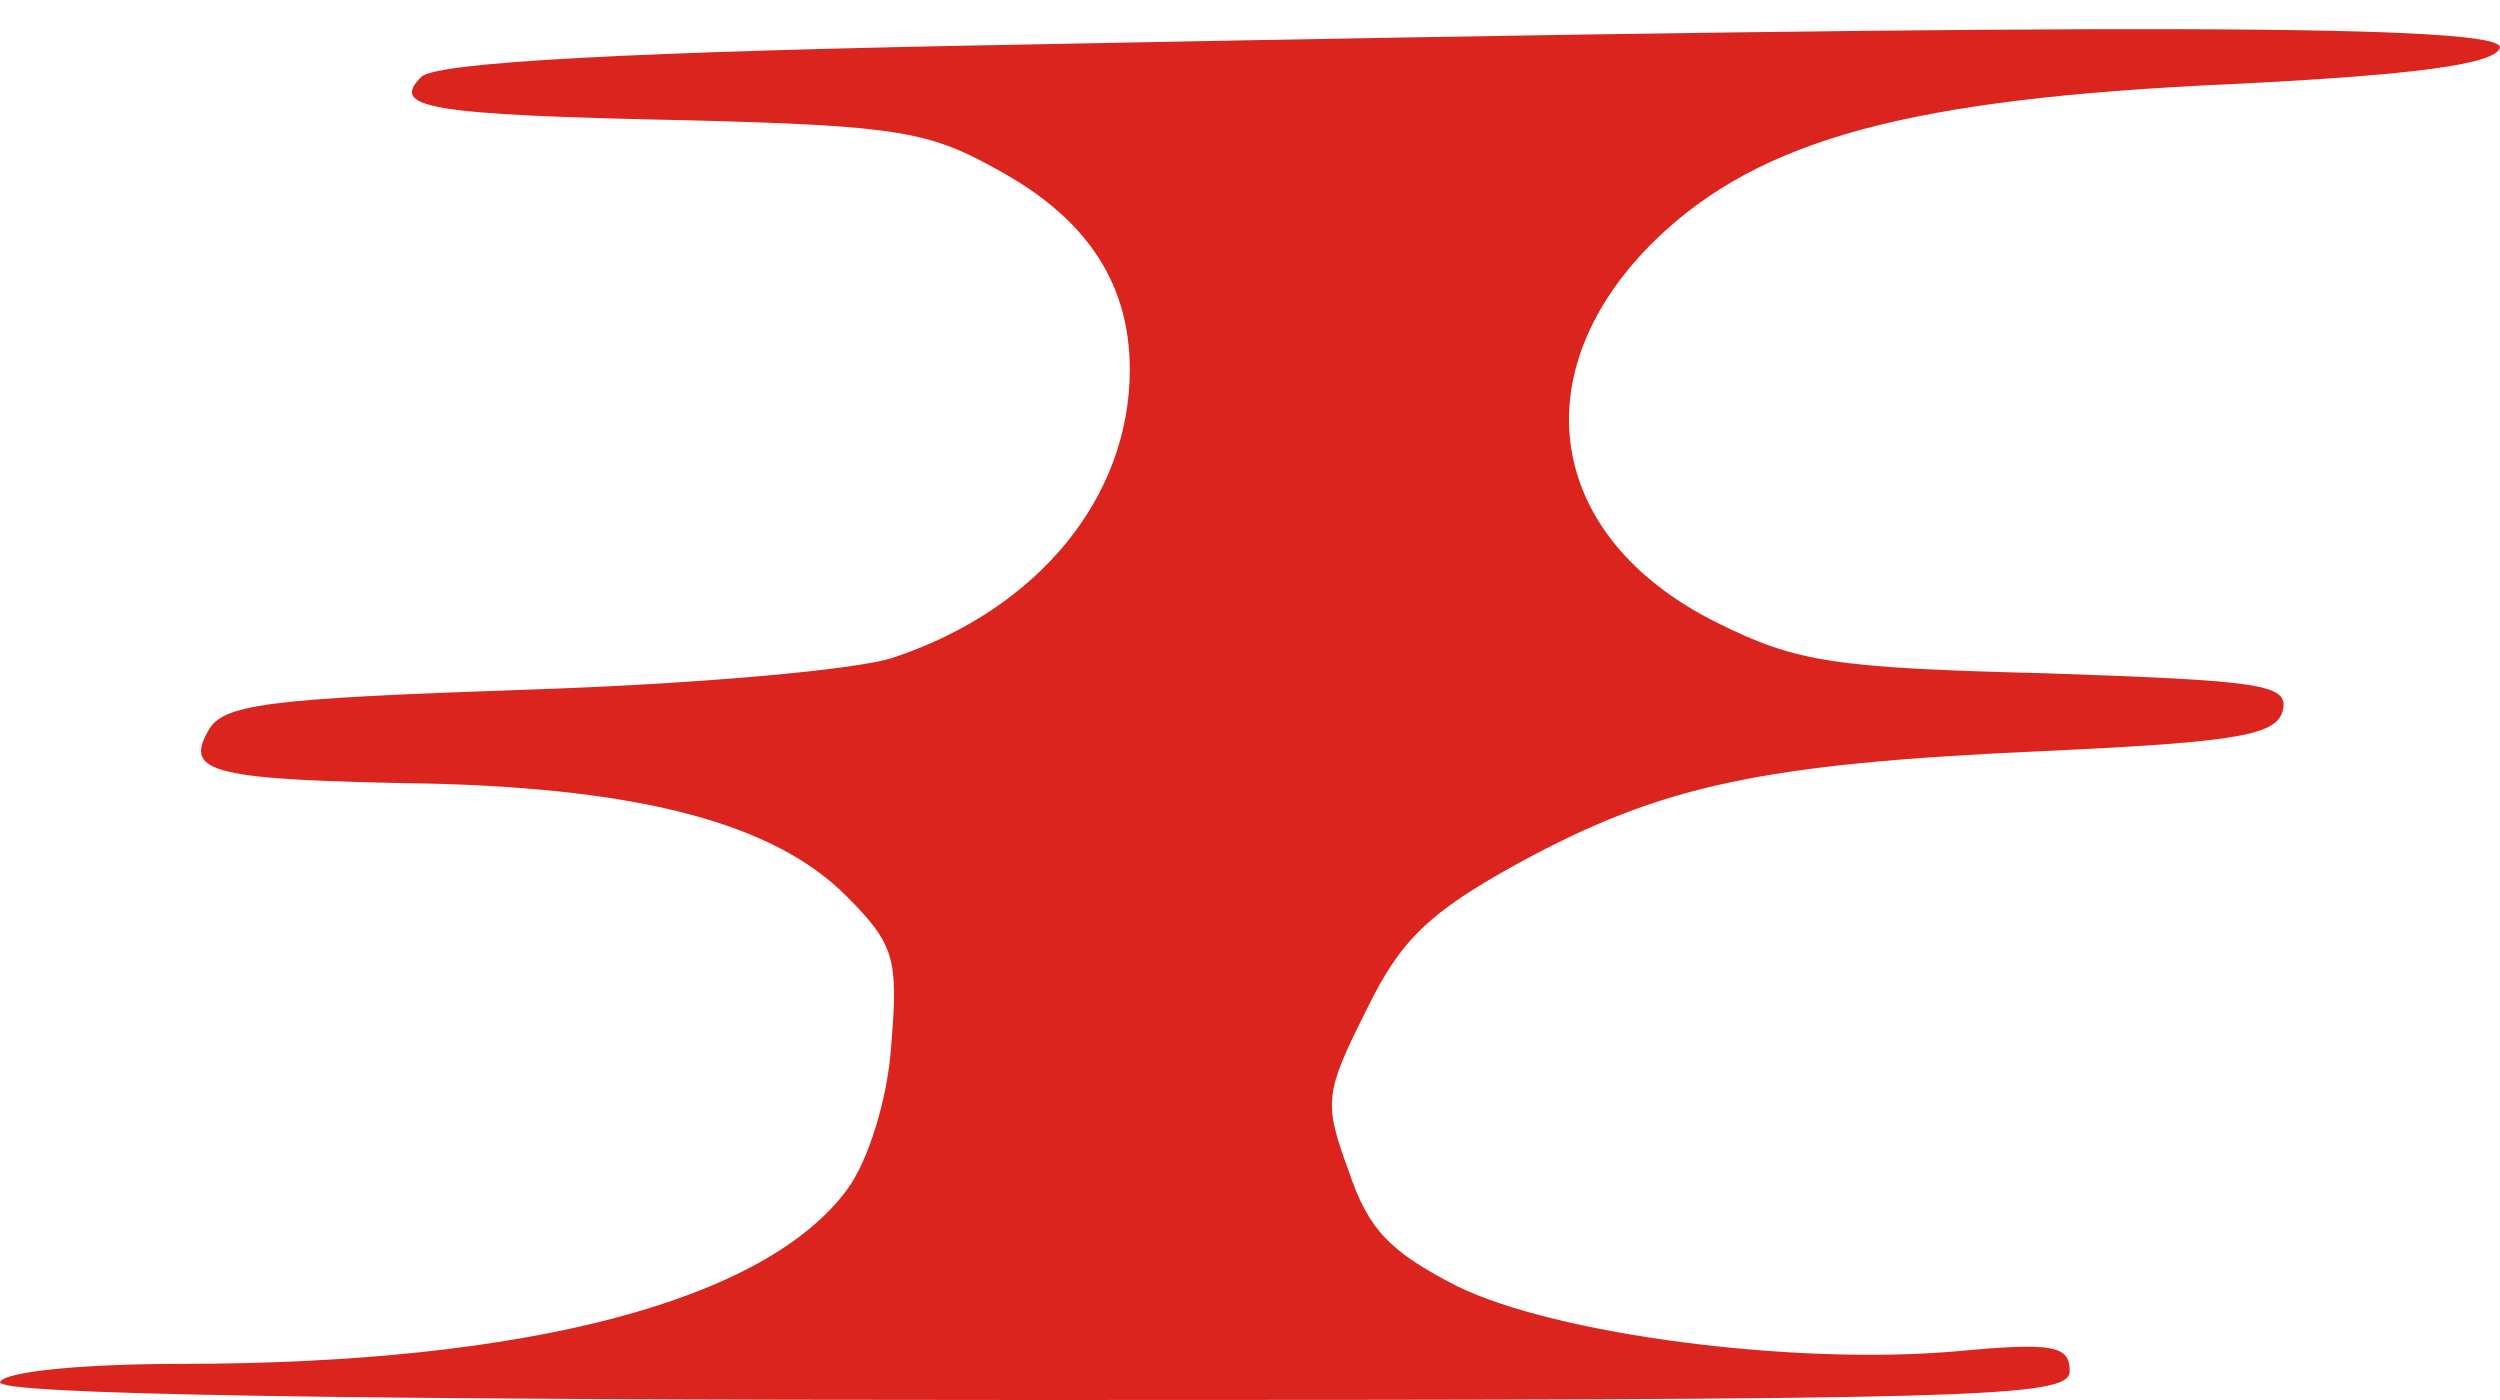 <svg width="75" height="42" viewBox="0 0 75 42" fill="none" xmlns="http://www.w3.org/2000/svg">
<path d="M31.02 1.331C18.765 1.548 13.072 1.873 12.638 2.307C11.716 3.229 12.746 3.446 20.609 3.608C26.953 3.771 27.875 3.934 29.99 5.127C32.647 6.591 33.894 8.543 33.894 11.092C33.894 14.887 31.183 18.249 26.845 19.713C25.815 20.093 20.826 20.527 15.837 20.689C7.92 20.961 6.673 21.123 6.239 21.937C5.534 23.184 6.348 23.401 12.963 23.509C19.253 23.672 23.212 24.702 25.381 26.871C26.845 28.335 26.953 28.769 26.736 31.372C26.628 32.999 26.032 34.842 25.435 35.656C22.995 39.018 15.837 40.916 5.426 40.916C2.606 40.916 0.166 41.132 0.003 41.458C-0.214 41.837 10.198 42 30.858 42C59.434 42 62.091 41.946 62.091 41.132C62.091 40.373 61.603 40.265 58.729 40.536C53.849 40.97 46.691 40.048 43.709 38.584C41.703 37.553 41.052 36.903 40.455 35.113C39.696 33.053 39.751 32.782 40.998 30.287C42.028 28.173 42.895 27.359 45.553 25.895C49.836 23.563 52.819 22.913 61.278 22.533C67.243 22.262 68.327 22.045 68.49 21.286C68.653 20.527 67.785 20.418 61.441 20.201C55.042 20.039 53.903 19.876 51.517 18.683C46.366 16.134 45.607 11.146 49.674 7.187C52.819 4.151 57.319 2.958 66.917 2.524C72.448 2.253 74.834 1.928 74.997 1.439C75.214 0.735 64.098 0.68 31.02 1.331Z" fill="#DB241E"/>
</svg>
